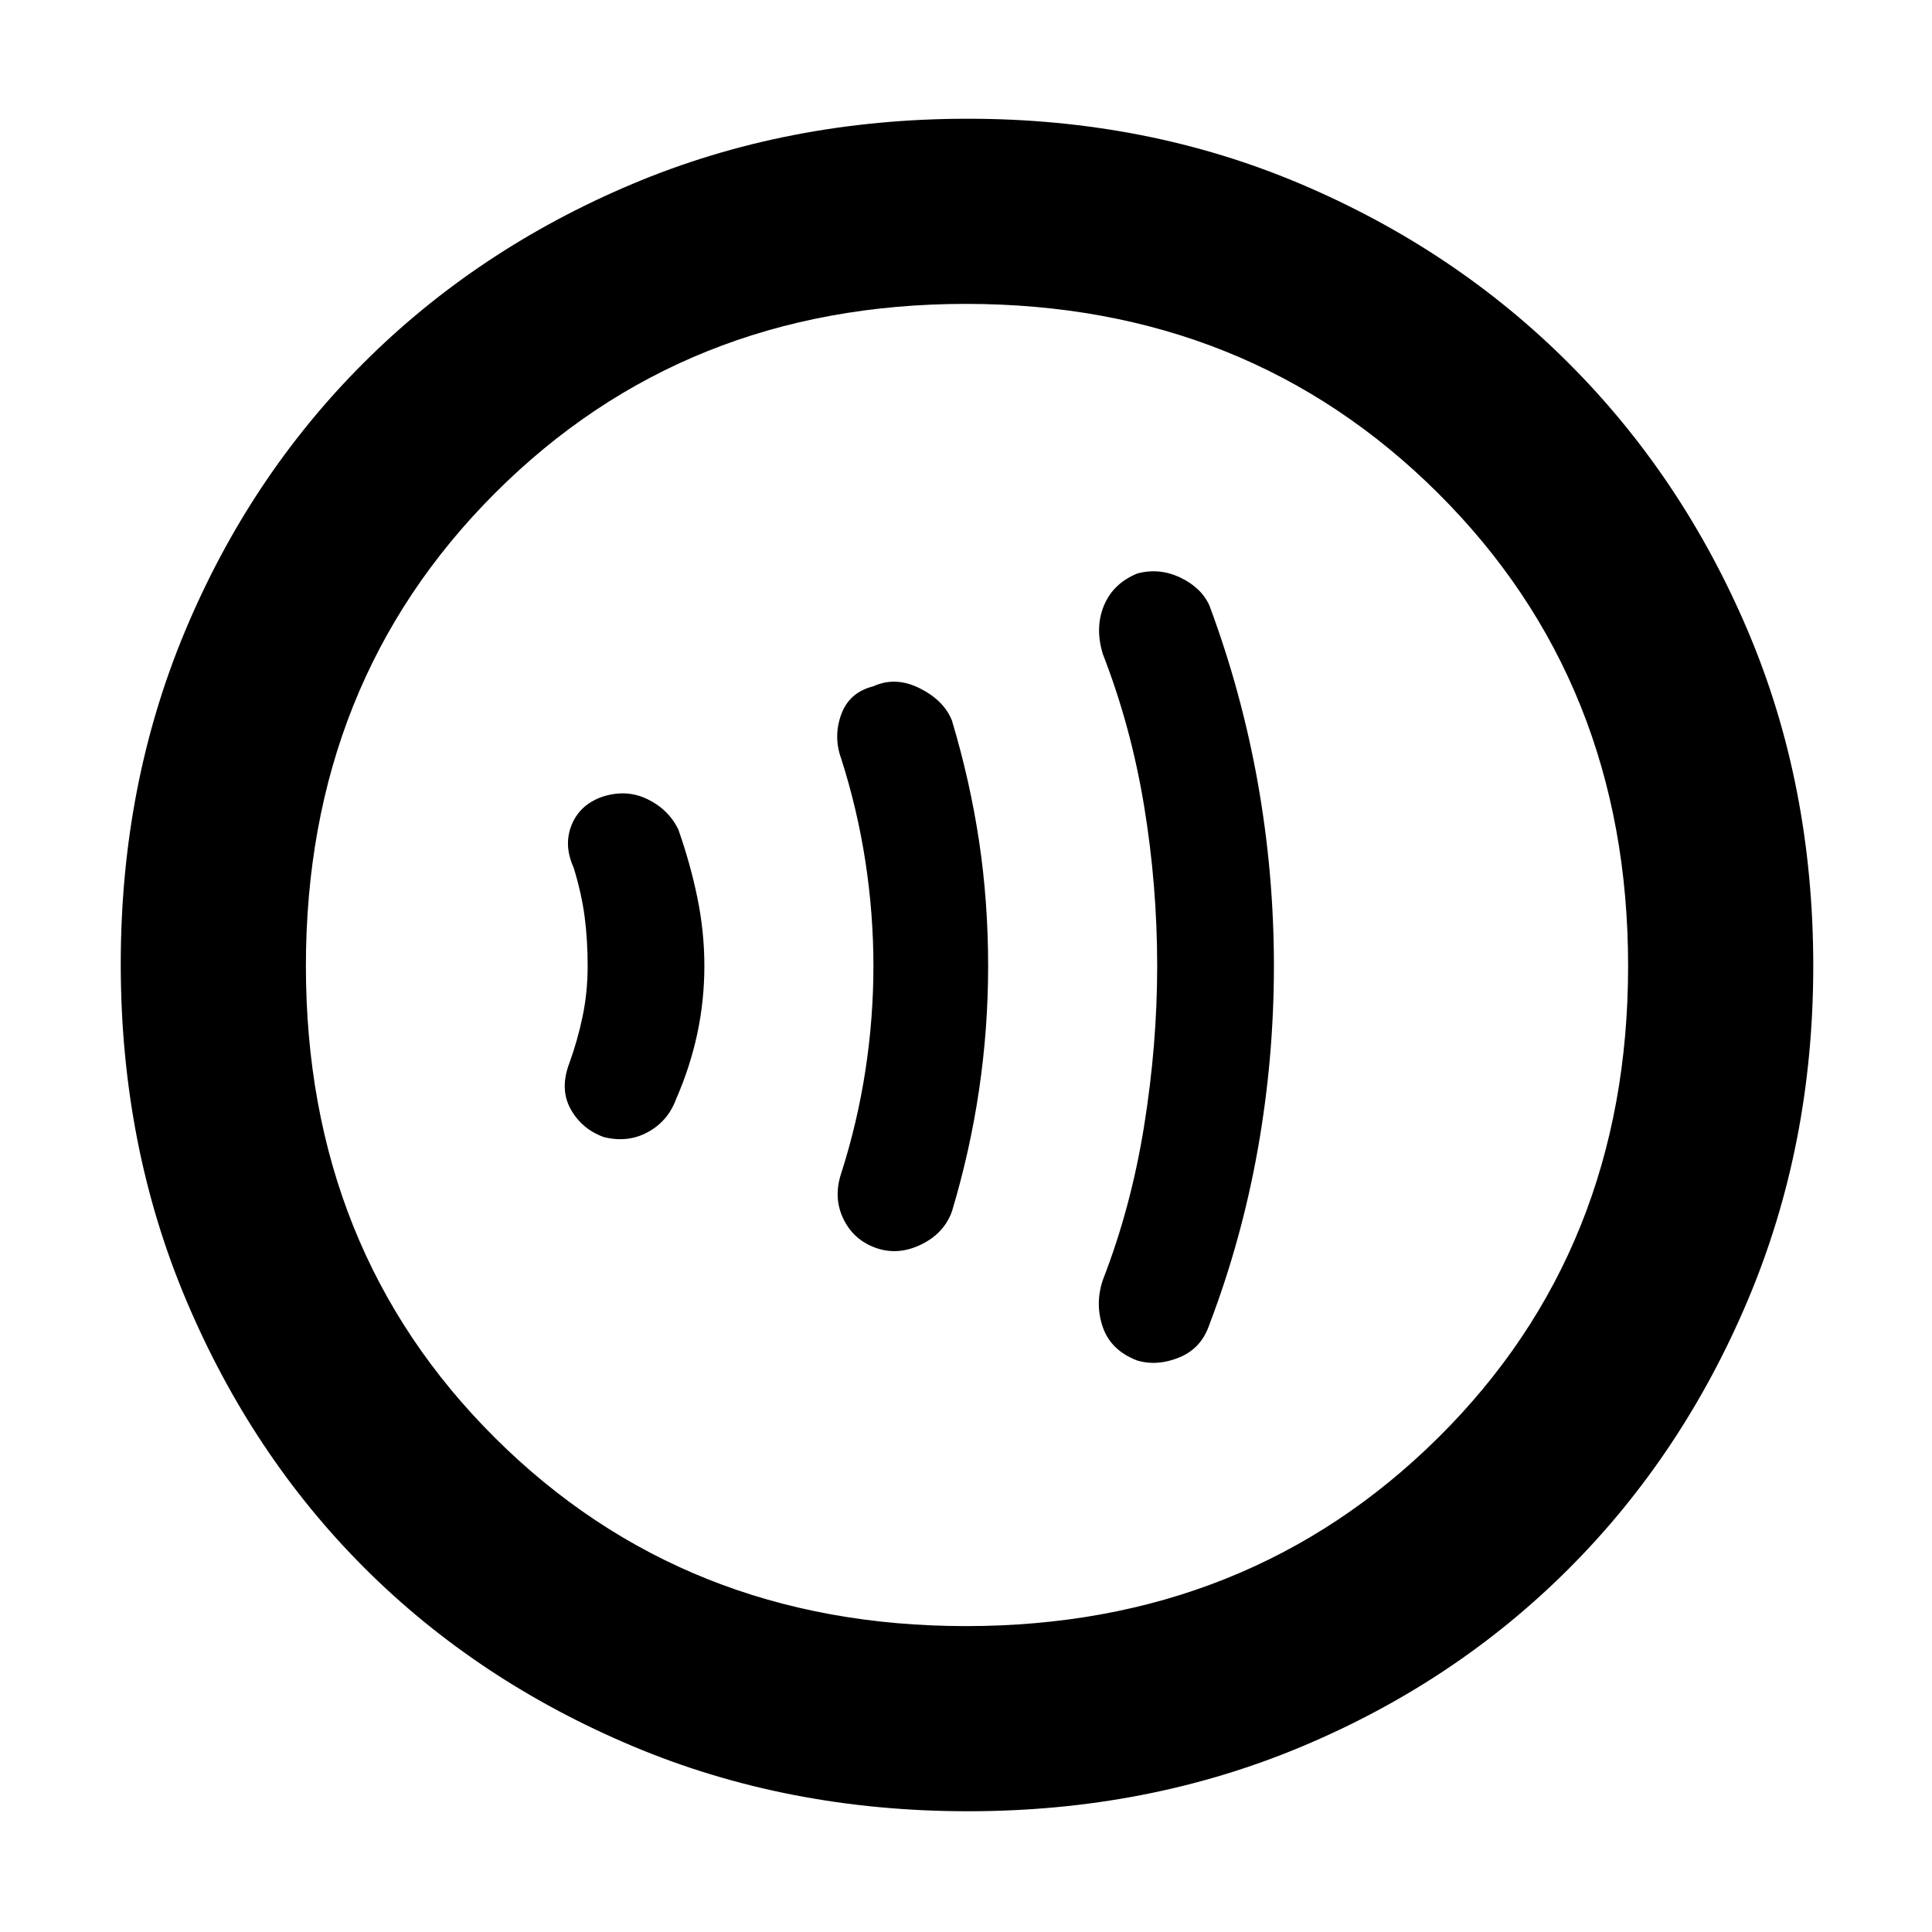 <svg xmlns="http://www.w3.org/2000/svg" height="48" width="48"><path d="M28.25 33.8Q28.75 33.95 29.3 33.725Q29.85 33.5 30.05 32.9Q30.85 30.8 31.25 28.55Q31.65 26.3 31.65 24Q31.65 21.7 31.25 19.45Q30.85 17.2 30.05 15.05Q29.85 14.6 29.325 14.35Q28.8 14.1 28.25 14.25Q27.65 14.5 27.425 15.05Q27.2 15.6 27.4 16.25Q28.1 18.05 28.425 20.025Q28.75 22 28.75 24Q28.75 25.95 28.425 27.975Q28.1 30 27.4 31.8Q27.2 32.4 27.4 32.975Q27.6 33.55 28.25 33.8ZM21.75 31Q22.3 31.2 22.875 30.925Q23.45 30.65 23.65 30.1Q24.1 28.6 24.325 27.075Q24.55 25.55 24.55 24Q24.55 22.4 24.325 20.9Q24.1 19.4 23.65 17.9Q23.45 17.4 22.85 17.1Q22.25 16.8 21.7 17.05Q21.1 17.2 20.9 17.75Q20.7 18.3 20.9 18.85Q21.3 20.1 21.5 21.4Q21.7 22.7 21.7 24Q21.7 25.3 21.5 26.6Q21.3 27.9 20.9 29.15Q20.7 29.75 20.95 30.275Q21.2 30.8 21.75 31ZM15 28.25Q15.6 28.4 16.1 28.125Q16.6 27.85 16.8 27.3Q17.15 26.5 17.325 25.675Q17.5 24.85 17.5 24Q17.5 23.15 17.325 22.3Q17.15 21.45 16.85 20.6Q16.6 20.1 16.075 19.85Q15.55 19.6 14.95 19.8Q14.4 20 14.2 20.5Q14 21 14.25 21.55Q14.45 22.2 14.525 22.775Q14.6 23.35 14.6 24Q14.6 24.65 14.475 25.25Q14.35 25.85 14.15 26.4Q13.9 27.05 14.175 27.55Q14.45 28.05 15 28.25ZM24.05 45Q19.55 45 15.7 43.375Q11.85 41.75 9.05 38.95Q6.25 36.15 4.625 32.3Q3 28.45 3 23.95Q3 19.5 4.6 15.675Q6.2 11.85 9.025 9.025Q11.85 6.2 15.7 4.575Q19.55 2.95 24.05 2.95Q28.5 2.95 32.325 4.575Q36.15 6.2 38.975 9.025Q41.8 11.85 43.425 15.675Q45.05 19.5 45.05 24Q45.05 28.45 43.425 32.3Q41.8 36.15 38.975 38.975Q36.15 41.8 32.325 43.4Q28.5 45 24.05 45ZM23.1 24Q23.1 24 23.1 24Q23.1 24 23.1 24Q23.1 24 23.1 24Q23.1 24 23.1 24Q23.1 24 23.1 24Q23.1 24 23.1 24Q23.1 24 23.1 24Q23.1 24 23.1 24ZM24 40.4Q31 40.4 35.725 35.725Q40.45 31.05 40.45 24Q40.45 16.95 35.725 12.25Q31 7.55 24 7.55Q17 7.55 12.3 12.25Q7.6 16.95 7.6 24Q7.6 31.05 12.3 35.725Q17 40.4 24 40.4Z"/></svg>